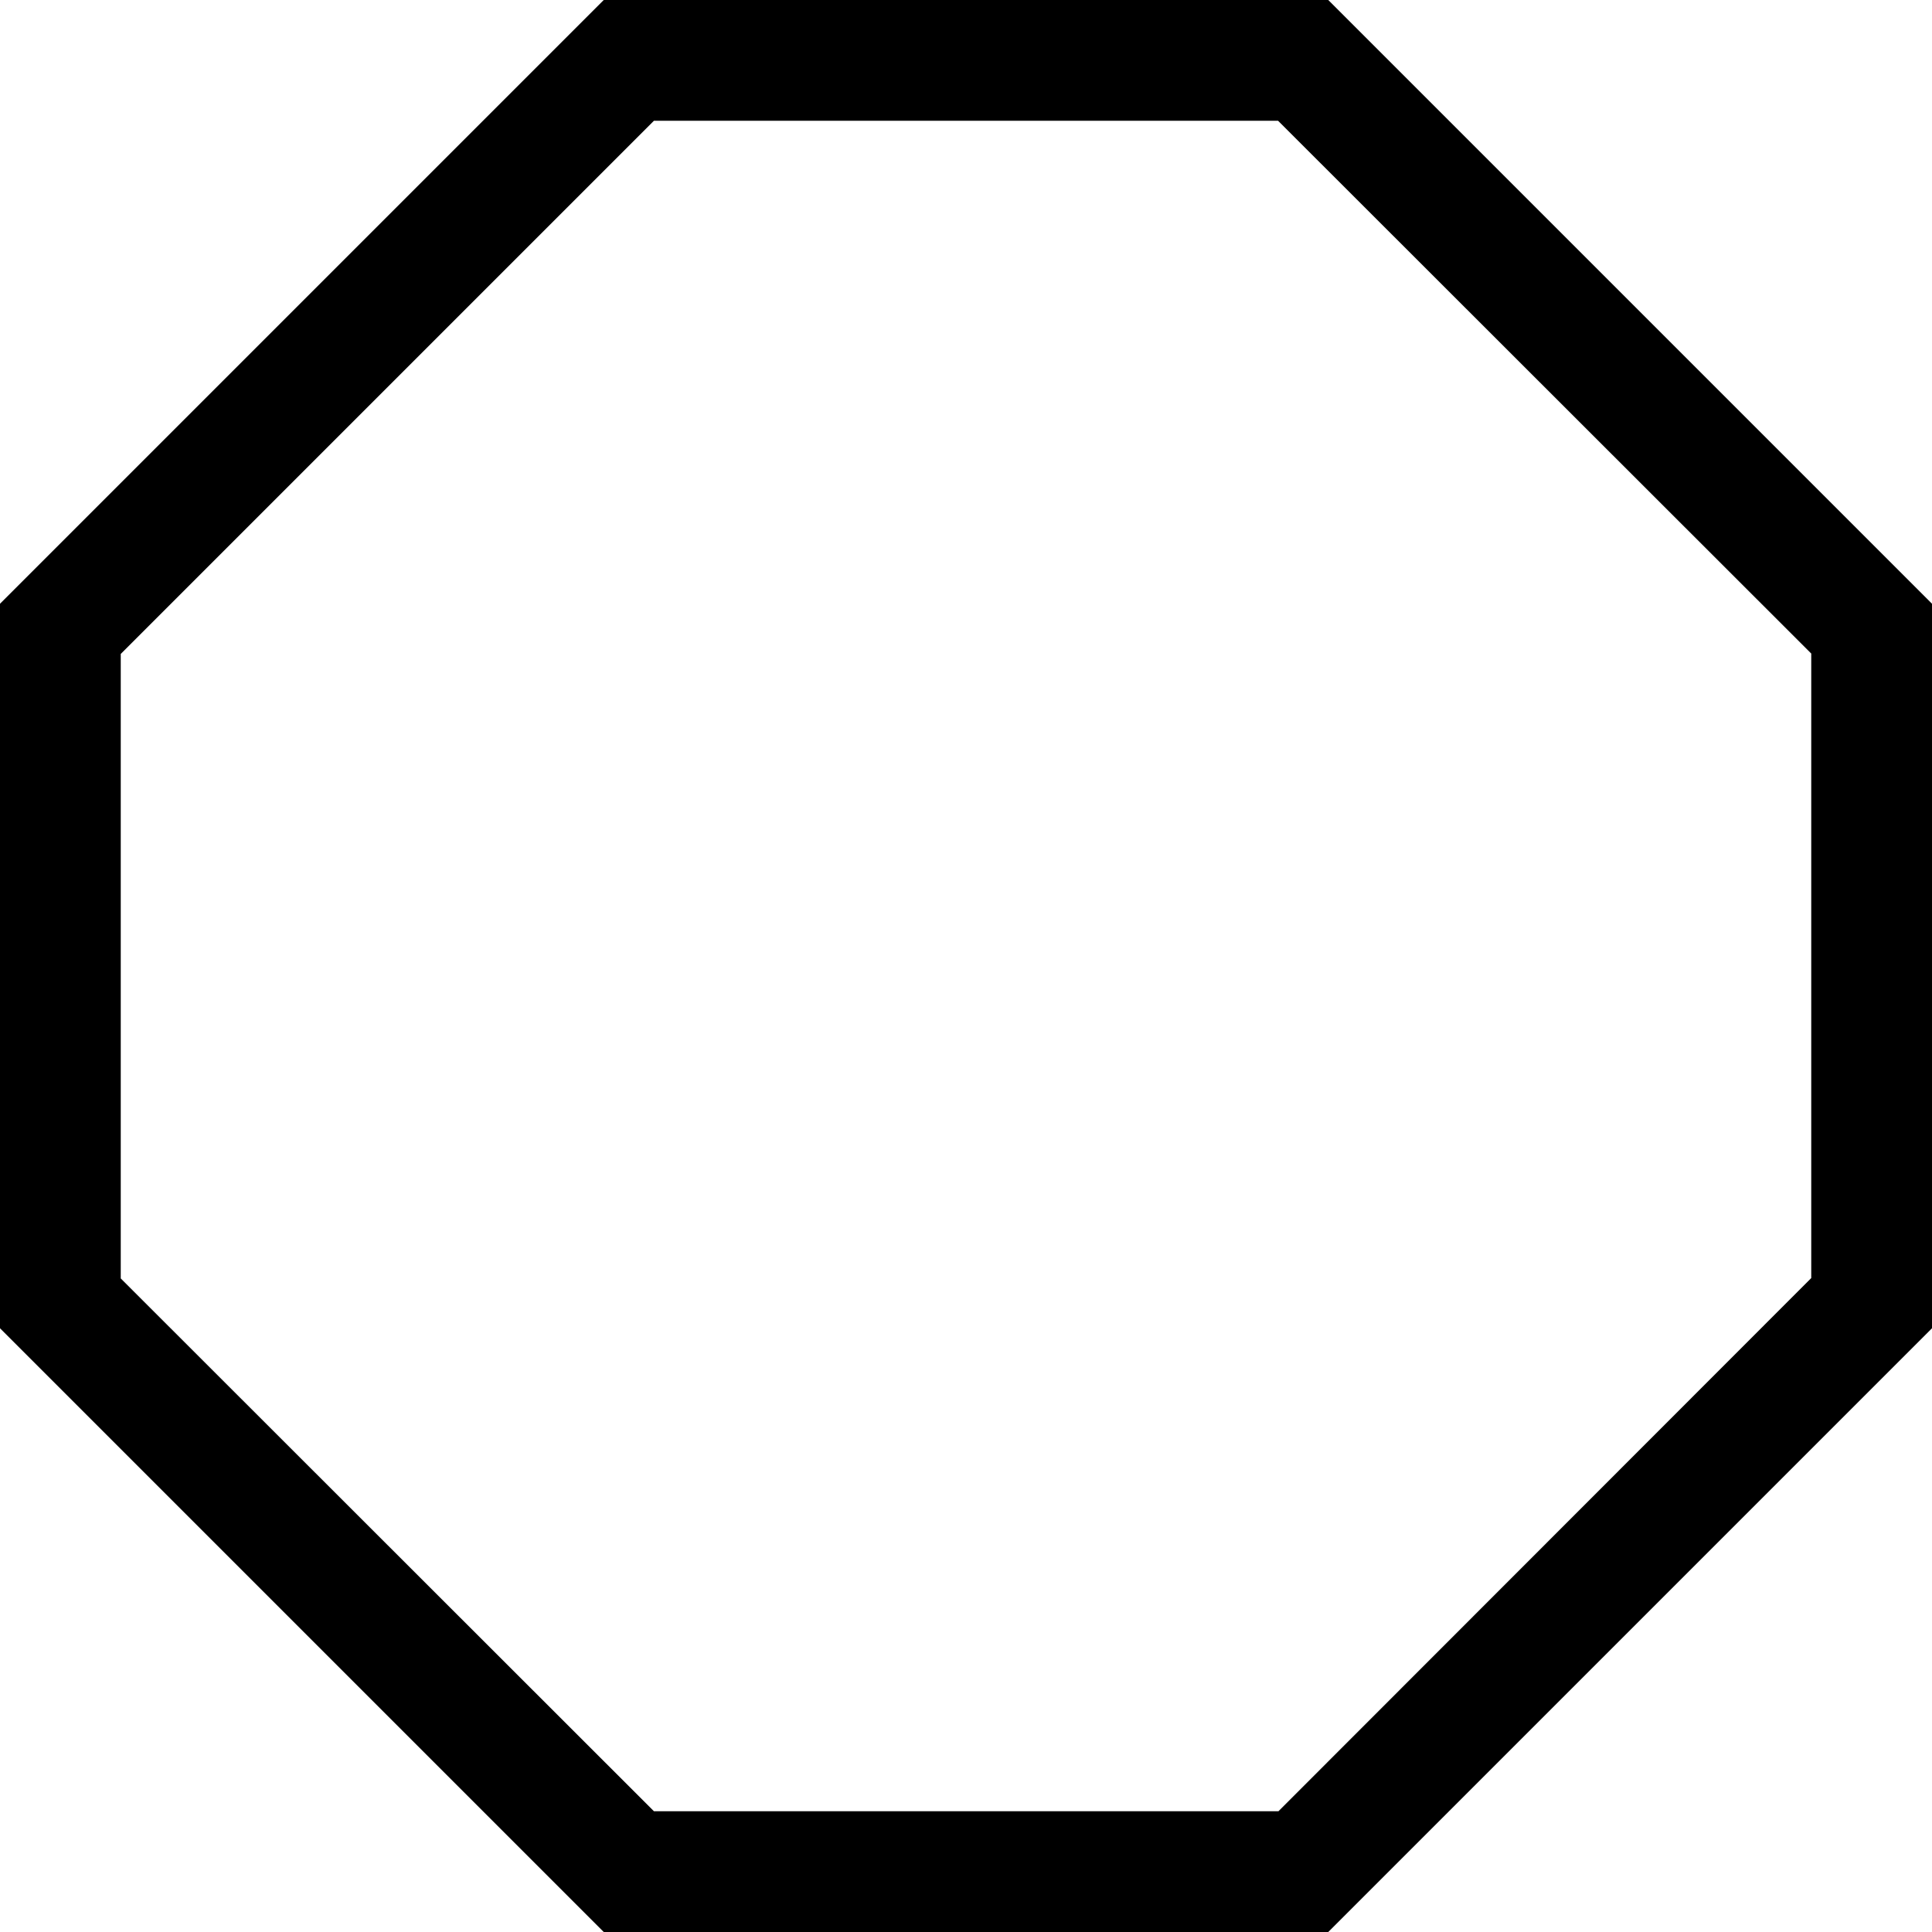 <svg xmlns="http://www.w3.org/2000/svg" width="24" height="24" viewBox="0 0 512 512">
    <path d="M173.3 480l165.5 0L480 338.7l0-165.5L338.7 32 173.3 32 32 173.3l0 165.5L173.3 480zM0 160L160 0 352 0 512 160l0 192L352 512l-192 0L0 352 0 160z"/>
</svg>